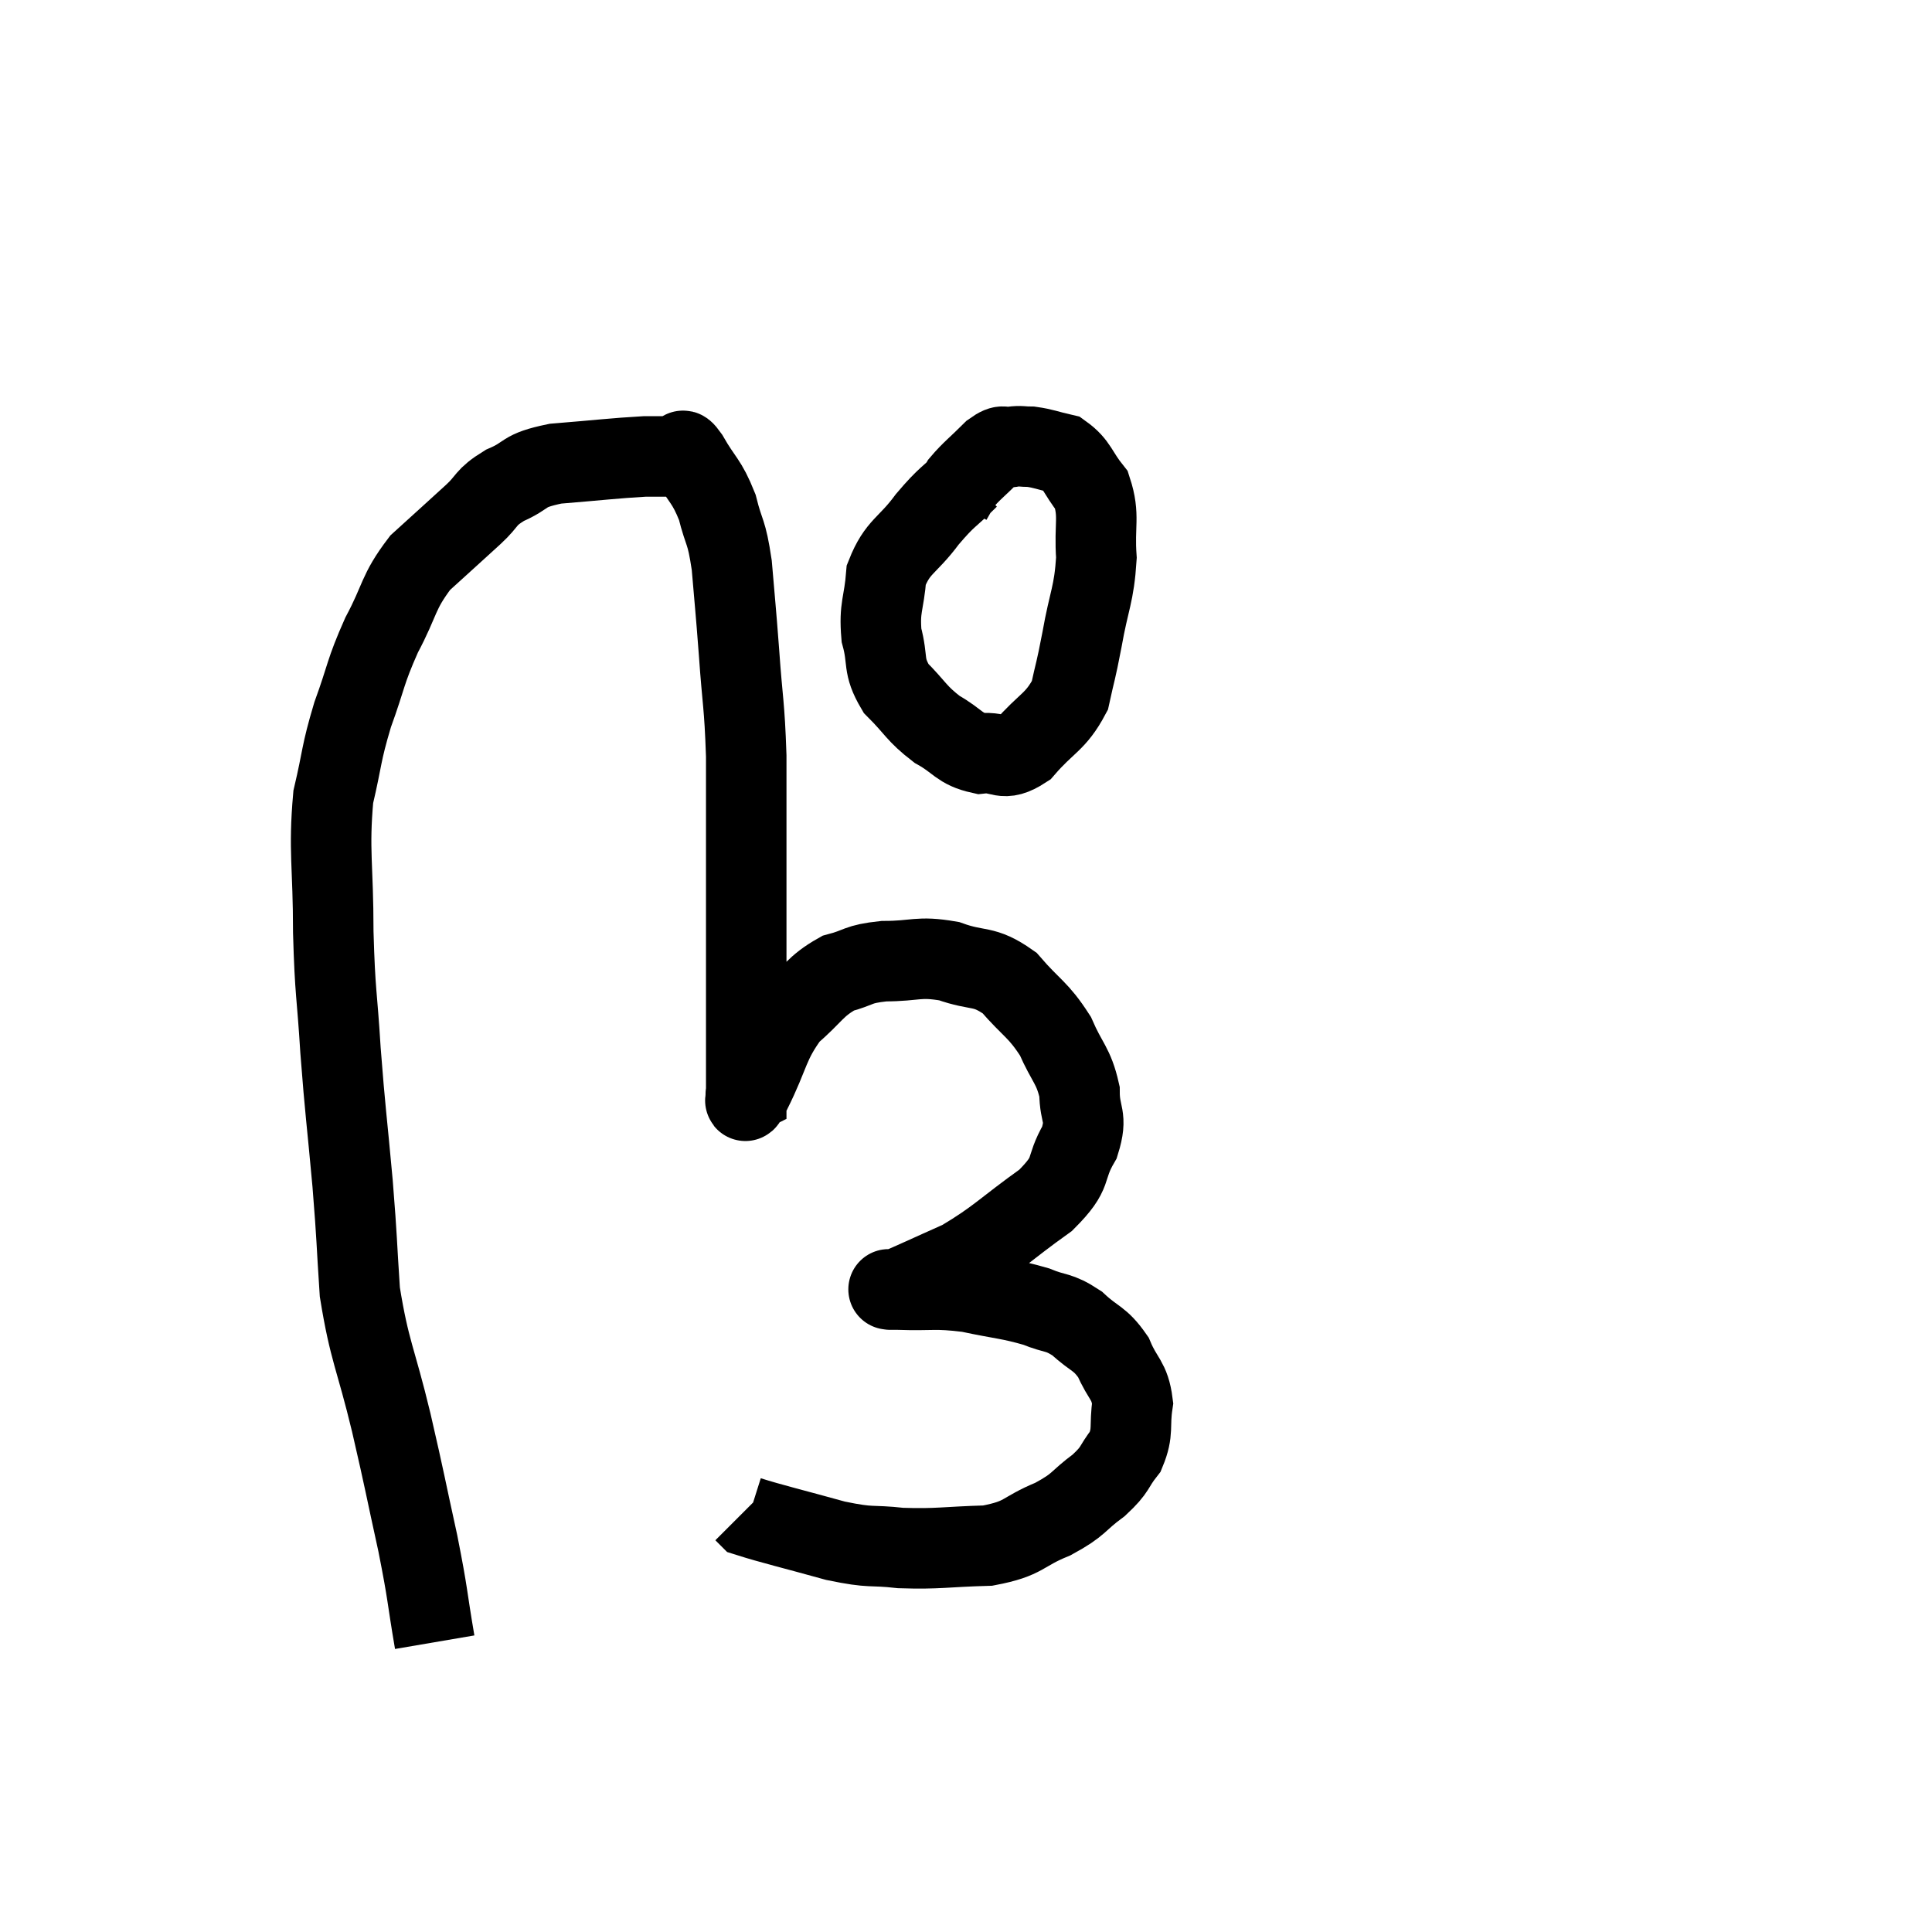 <svg width="48" height="48" viewBox="0 0 48 48" xmlns="http://www.w3.org/2000/svg"><path d="M 10.8 40.8 C 10.59 39.57, 10.65 39.705, 10.38 38.34 C 10.05 36.84, 10.08 36.9, 9.72 35.34 C 9.33 33.72, 9.18 33.585, 8.94 32.1 C 8.85 30.75, 8.88 30.9, 8.76 29.4 C 8.61 27.75, 8.58 27.66, 8.46 26.1 C 8.37 24.63, 8.325 24.735, 8.28 23.16 C 8.28 21.48, 8.16 21.15, 8.28 19.8 C 8.52 18.78, 8.46 18.765, 8.76 17.76 C 9.12 16.77, 9.06 16.725, 9.48 15.78 C 9.96 14.88, 9.87 14.73, 10.44 13.98 C 11.1 13.38, 11.235 13.26, 11.76 12.78 C 12.15 12.42, 12.03 12.375, 12.54 12.06 C 13.17 11.79, 12.93 11.7, 13.8 11.52 C 14.91 11.43, 15.24 11.385, 16.02 11.34 C 16.47 11.34, 16.65 11.34, 16.92 11.34 C 17.01 11.34, 16.875 11.025, 17.1 11.34 C 17.46 11.97, 17.55 11.925, 17.82 12.6 C 18 13.32, 18.045 13.14, 18.18 14.04 C 18.27 15.12, 18.27 15.015, 18.36 16.2 C 18.45 17.49, 18.495 17.46, 18.54 18.78 C 18.54 20.13, 18.54 20.205, 18.54 21.48 C 18.54 22.68, 18.54 22.65, 18.54 23.88 C 18.54 25.14, 18.54 25.575, 18.54 26.4 C 18.54 26.79, 18.54 26.985, 18.54 27.18 C 18.54 27.18, 18.51 27.195, 18.54 27.18 C 18.6 27.15, 18.39 27.615, 18.66 27.12 C 19.14 26.16, 19.08 25.935, 19.62 25.2 C 20.22 24.69, 20.235 24.51, 20.82 24.18 C 21.39 24.03, 21.27 23.955, 21.96 23.88 C 22.77 23.88, 22.8 23.745, 23.58 23.88 C 24.33 24.15, 24.42 23.955, 25.08 24.42 C 25.65 25.08, 25.785 25.065, 26.22 25.74 C 26.52 26.43, 26.67 26.46, 26.82 27.12 C 26.82 27.75, 27.03 27.705, 26.82 28.38 C 26.4 29.1, 26.715 29.085, 25.98 29.82 C 24.93 30.57, 24.81 30.765, 23.88 31.32 C 23.07 31.68, 22.695 31.86, 22.26 32.04 C 22.2 32.04, 22.17 32.04, 22.14 32.04 C 22.14 32.04, 22.095 32.04, 22.14 32.04 C 22.23 32.04, 21.84 32.025, 22.32 32.04 C 23.19 32.07, 23.205 31.995, 24.06 32.1 C 24.9 32.28, 25.065 32.265, 25.74 32.46 C 26.25 32.67, 26.28 32.565, 26.76 32.88 C 27.21 33.3, 27.315 33.225, 27.66 33.72 C 27.9 34.29, 28.065 34.275, 28.14 34.86 C 28.05 35.46, 28.17 35.55, 27.96 36.06 C 27.63 36.48, 27.75 36.48, 27.3 36.9 C 26.73 37.32, 26.85 37.365, 26.16 37.74 C 25.35 38.07, 25.485 38.22, 24.54 38.4 C 23.46 38.43, 23.325 38.49, 22.38 38.46 C 21.57 38.37, 21.705 38.475, 20.76 38.28 C 19.68 37.98, 19.17 37.86, 18.6 37.68 C 18.54 37.62, 18.51 37.59, 18.48 37.56 L 18.48 37.56" fill="none" stroke="black" stroke-width="2"></path><path d="M 24.06 11.88 C 23.55 12.39, 23.55 12.3, 23.04 12.9 C 22.53 13.59, 22.305 13.56, 22.02 14.28 C 21.96 15.03, 21.84 15.075, 21.9 15.78 C 22.08 16.44, 21.915 16.515, 22.26 17.1 C 22.77 17.61, 22.755 17.715, 23.28 18.12 C 23.82 18.42, 23.82 18.6, 24.36 18.72 C 24.9 18.66, 24.885 18.96, 25.44 18.6 C 26.01 17.94, 26.22 17.955, 26.58 17.28 C 26.73 16.59, 26.715 16.755, 26.88 15.9 C 27.06 14.88, 27.18 14.79, 27.24 13.86 C 27.18 13.02, 27.33 12.825, 27.12 12.18 C 26.76 11.73, 26.775 11.55, 26.4 11.28 C 26.01 11.19, 25.935 11.145, 25.62 11.1 C 25.38 11.1, 25.38 11.07, 25.14 11.1 C 24.9 11.16, 24.975 10.995, 24.66 11.22 C 24.27 11.61, 24.135 11.7, 23.88 12 C 23.76 12.21, 23.7 12.315, 23.64 12.42 L 23.64 12.42" fill="none" stroke="black" stroke-width="2"></path></svg>